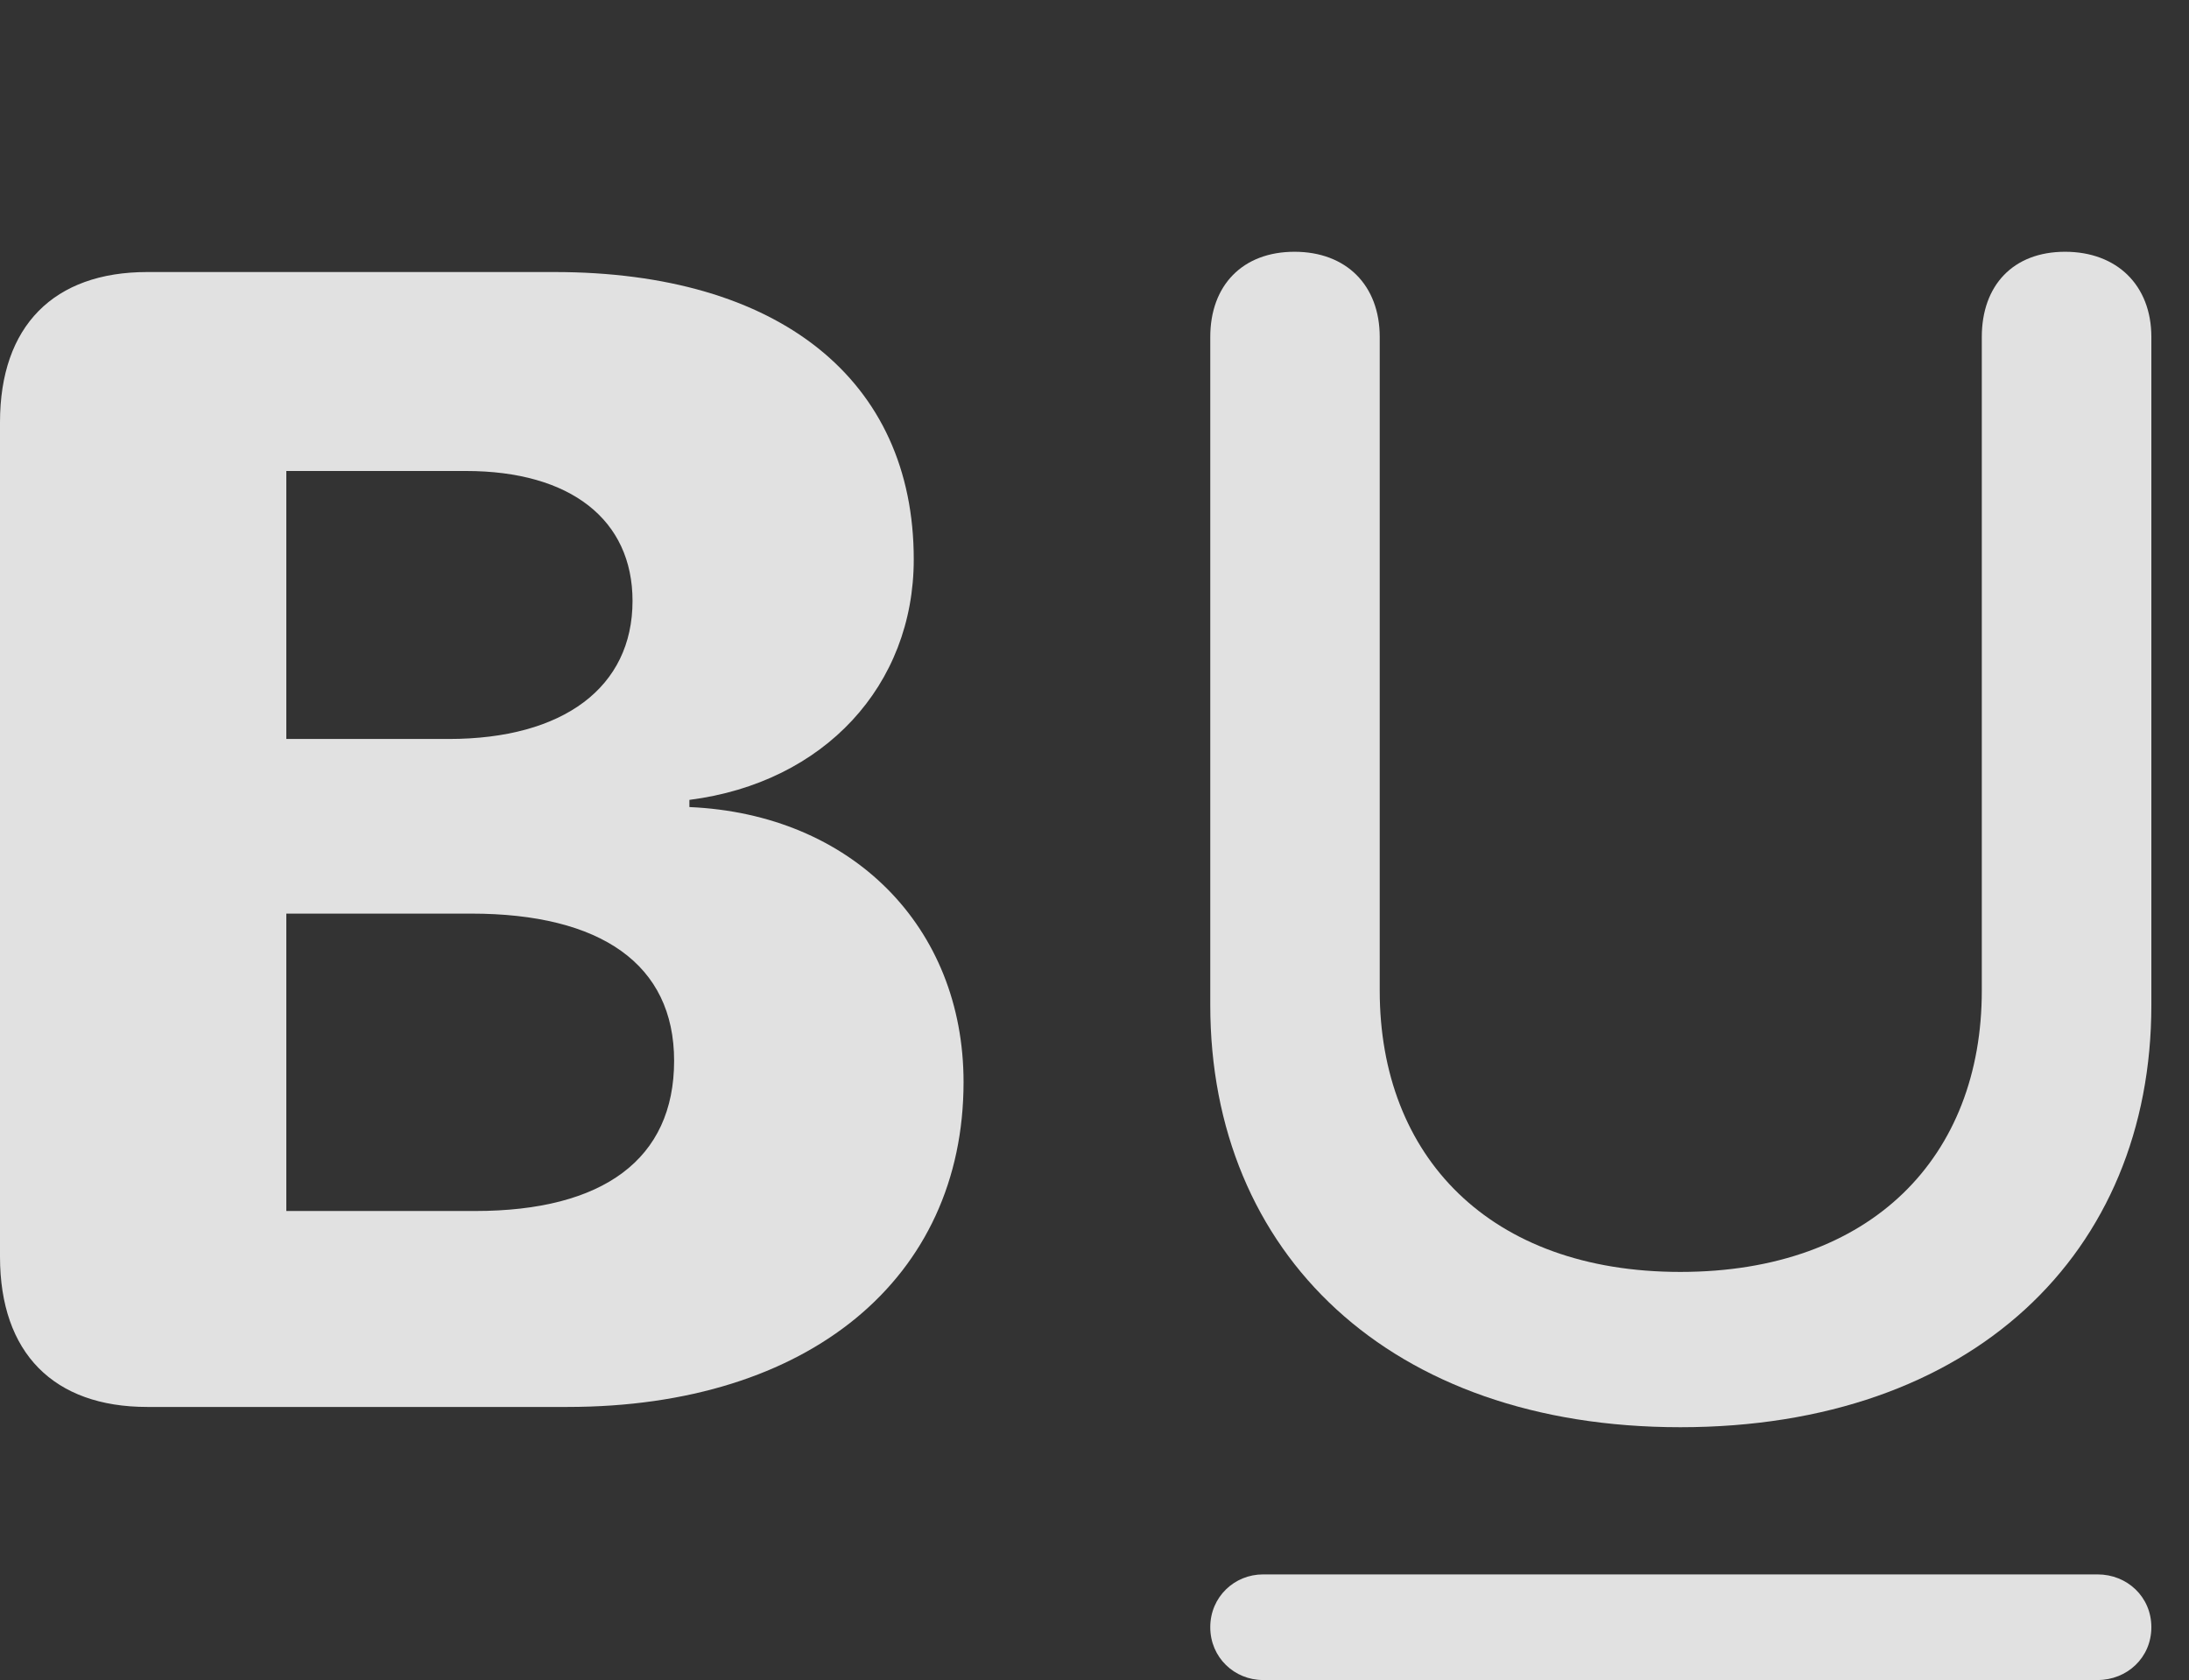 <?xml version="1.0" encoding="UTF-8"?>
<!--Generator: Apple Native CoreSVG 232.5-->
<!DOCTYPE svg
PUBLIC "-//W3C//DTD SVG 1.1//EN"
       "http://www.w3.org/Graphics/SVG/1.1/DTD/svg11.dtd">
<svg version="1.1" xmlns="http://www.w3.org/2000/svg" xmlns:xlink="http://www.w3.org/1999/xlink" width="21.055" height="16.162">
 <rect width="100%" height="100%" fill="#333333" stroke="none"/>
 <g>
  <rect height="16.162" opacity="0" width="21.055" x="0" y="0"/>
  <path d="M12.148 16.162L20.176 16.162C20.459 16.162 20.693 15.947 20.693 15.654C20.693 15.361 20.459 15.146 20.176 15.146L12.148 15.146C11.875 15.146 11.641 15.361 11.641 15.654C11.641 15.947 11.875 16.162 12.148 16.162Z" fill="#ffffff" fill-opacity="0.85"/>
  <path d="M16.162 13.73C18.965 13.73 20.693 12.06 20.693 9.668L20.693 3.242C20.693 2.744 20.361 2.422 19.863 2.422C19.365 2.422 19.062 2.744 19.062 3.242L19.062 9.531C19.062 11.123 18.008 12.236 16.162 12.236C14.326 12.236 13.271 11.123 13.271 9.531L13.271 3.242C13.271 2.744 12.949 2.422 12.451 2.422C11.953 2.422 11.641 2.744 11.641 3.242L11.641 9.668C11.641 12.06 13.369 13.73 16.162 13.73Z" fill="#ffffff" fill-opacity="0.85"/>
  <path d="M1.416 13.535L5.459 13.535C7.783 13.535 9.268 12.295 9.268 10.41C9.268 8.916 8.193 7.832 6.631 7.764L6.631 7.695C7.93 7.529 8.789 6.592 8.789 5.381C8.789 3.652 7.49 2.617 5.332 2.617L1.416 2.617C0.518 2.617 0 3.135 0 4.062L0 12.09C0 13.018 0.518 13.535 1.416 13.535ZM2.754 11.65L2.754 8.789L4.531 8.789C5.781 8.789 6.484 9.277 6.484 10.205C6.484 11.152 5.801 11.65 4.57 11.65ZM2.754 7.109L2.754 4.531L4.482 4.531C5.488 4.531 6.084 5 6.084 5.781C6.084 6.611 5.42 7.109 4.316 7.109Z" fill="#ffffff" fill-opacity="0.85"/>
 </g>
</svg>
